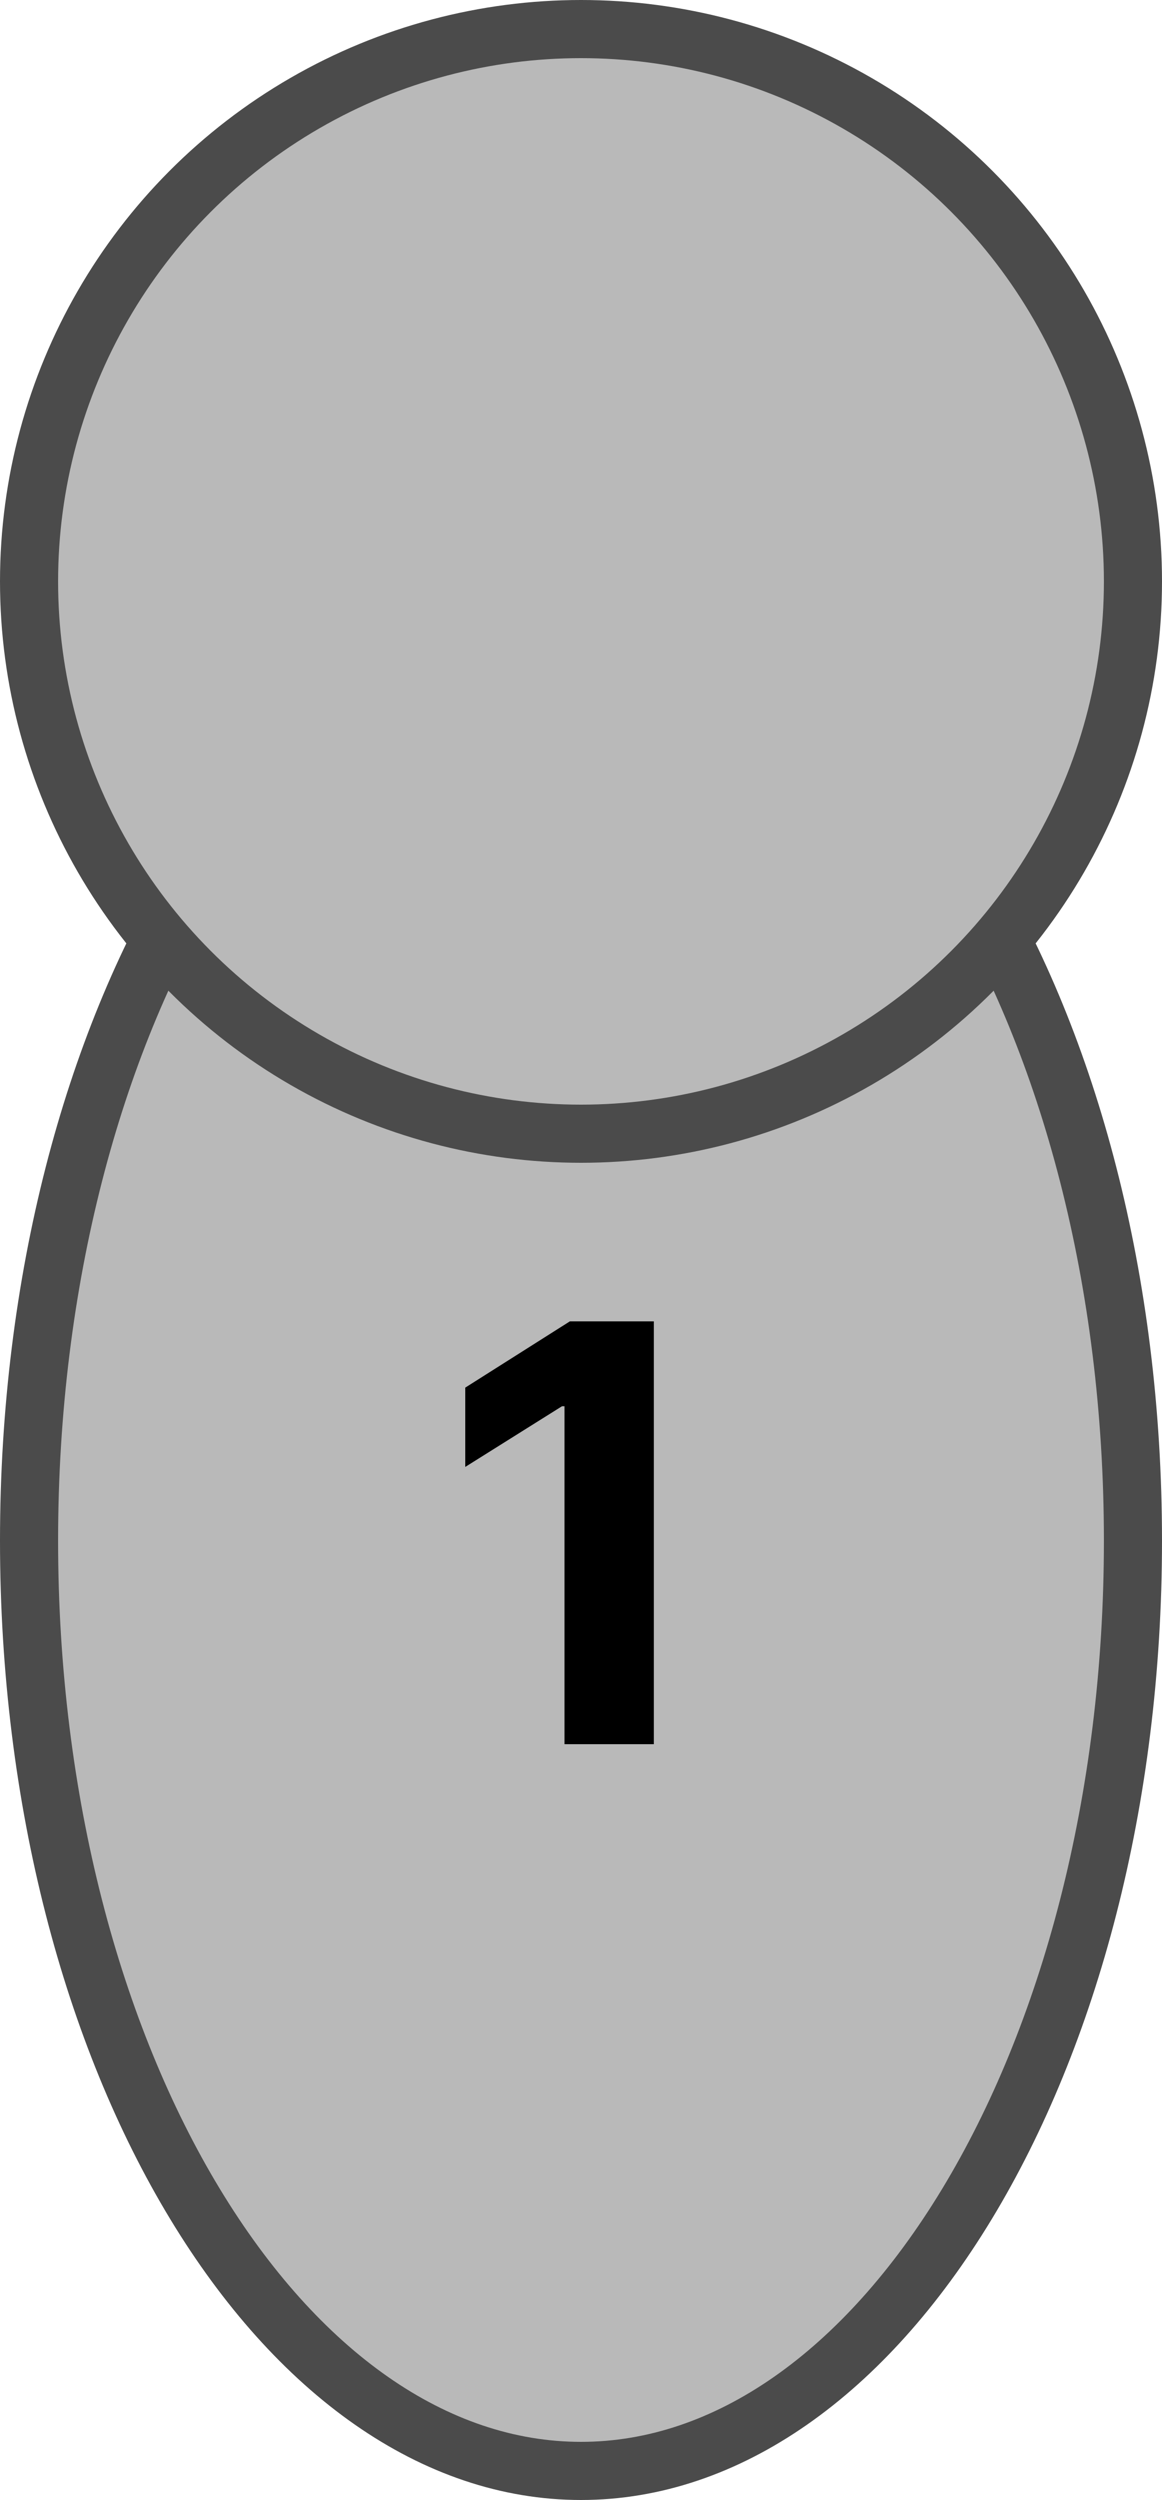 <svg width="40" height="86" viewBox="0 0 40 86" fill="none" xmlns="http://www.w3.org/2000/svg">
<path d="M20 21C25.038 21 29.766 24.374 33.287 30.184C36.797 35.975 39 44.039 39 53C39 61.961 36.797 70.025 33.287 75.816C29.766 81.626 25.038 85 20 85C14.961 85 10.234 81.626 6.713 75.816C3.203 70.025 1 61.961 1 53C1 44.039 3.203 35.975 6.713 30.184C10.234 24.374 14.961 21 20 21Z" fill="#B9B9B9" stroke="#4B4B4B" stroke-width="2"/>
<circle cx="20" cy="20" r="19" fill="#B9B9B9" stroke="#4B4B4B" stroke-width="2"/>
<path d="M22.507 45.455V60H19.432V48.374H19.347L16.016 50.462V47.734L19.616 45.455H22.507Z" fill="black"/>
</svg>
